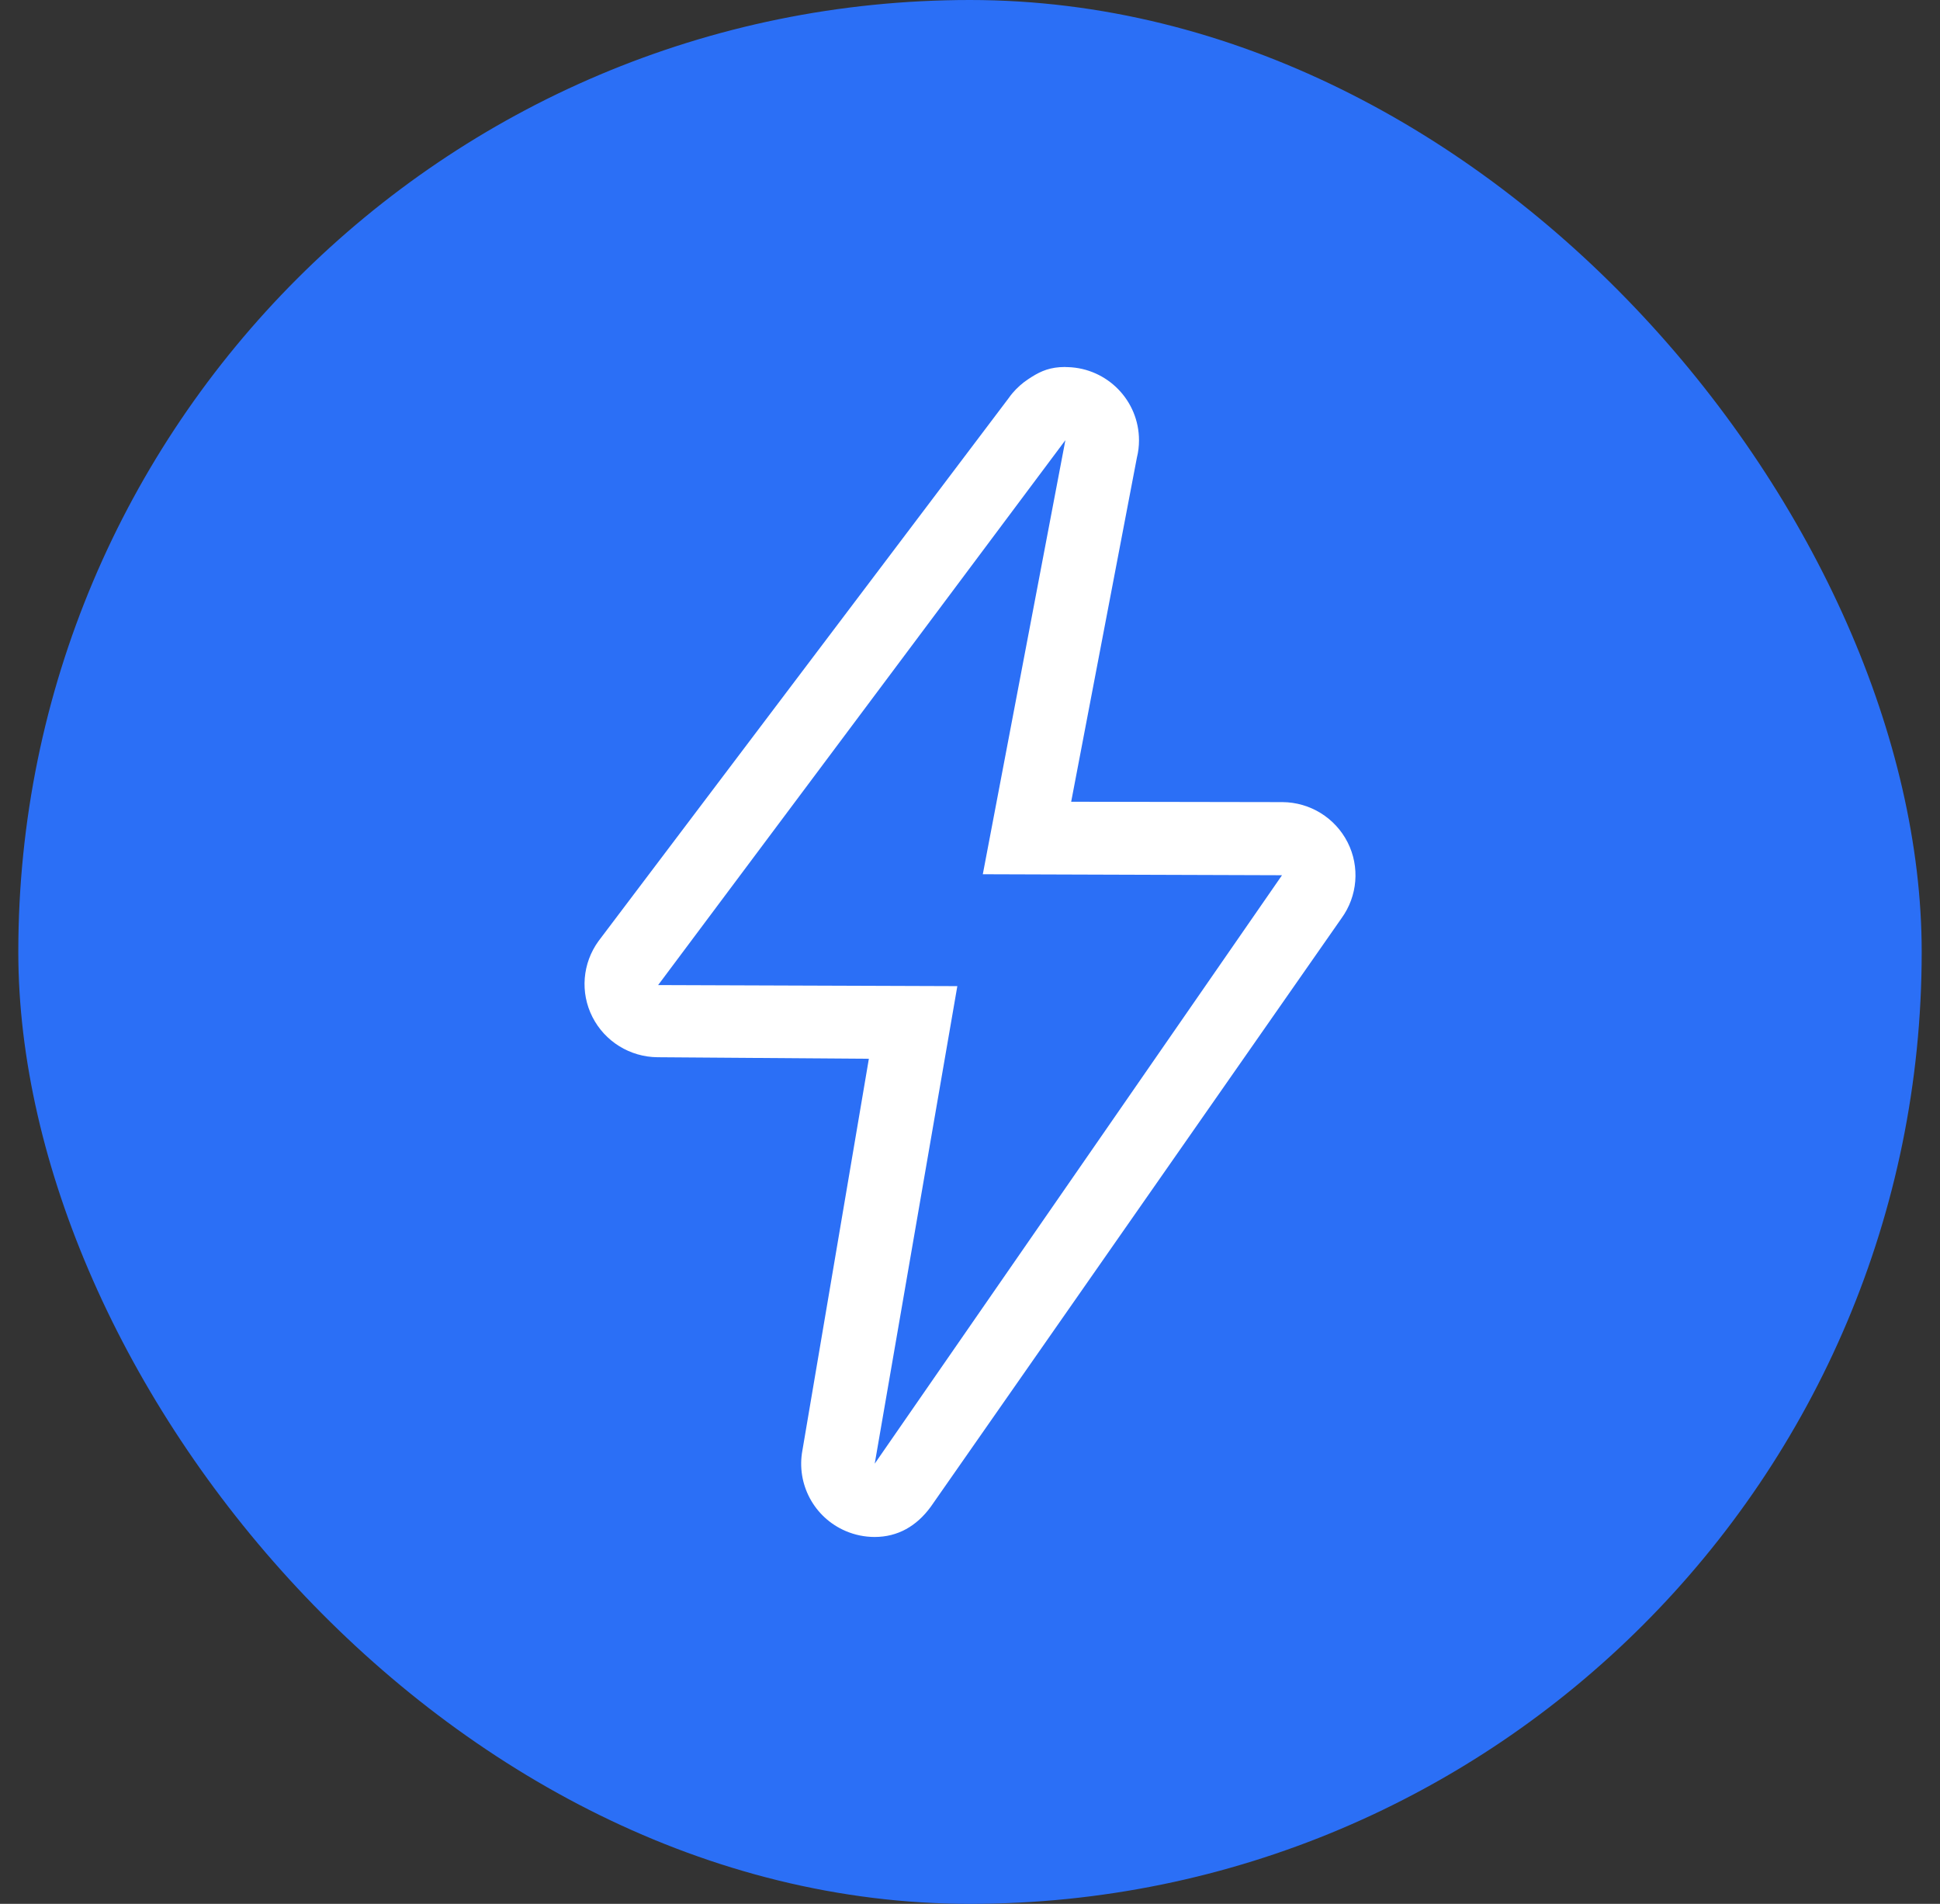<svg width="53" height="52" viewBox="0 0 53 52" fill="none" xmlns="http://www.w3.org/2000/svg">
<rect x="0" y="0" width="53" height="52" fill="#333333" stroke="none"/>
<rect x="0.5" width="52" height="52" rx="26" fill="#2B6FF6"/>
<path d="M29.106 12.022L26.85 23.878L35.024 23.905L23.897 39.977L26.154 26.934L17.98 26.905L29.106 12.022ZM29.107 10.023C29.053 10.023 28.999 10.025 28.946 10.029C28.593 10.057 28.359 10.176 28.082 10.362C27.928 10.464 27.787 10.59 27.663 10.735C27.626 10.778 27.592 10.823 27.56 10.869L16.353 25.701C15.911 26.308 15.845 27.108 16.185 27.777C16.525 28.446 17.211 28.87 17.964 28.876L23.737 28.918L21.922 39.612C21.75 40.531 22.24 41.447 23.102 41.816C23.359 41.926 23.629 41.979 23.895 41.979C24.524 41.979 25.04 41.685 25.428 41.154L36.648 25.082C37.09 24.475 37.155 23.674 36.816 23.006C36.476 22.337 35.79 21.913 35.037 21.908L29.264 21.898L31.06 12.496C31.098 12.345 31.117 12.188 31.117 12.026C31.117 10.944 30.256 10.062 29.178 10.027C29.154 10.026 29.131 10.026 29.107 10.026V10.023Z" fill="white"/>
</svg>
